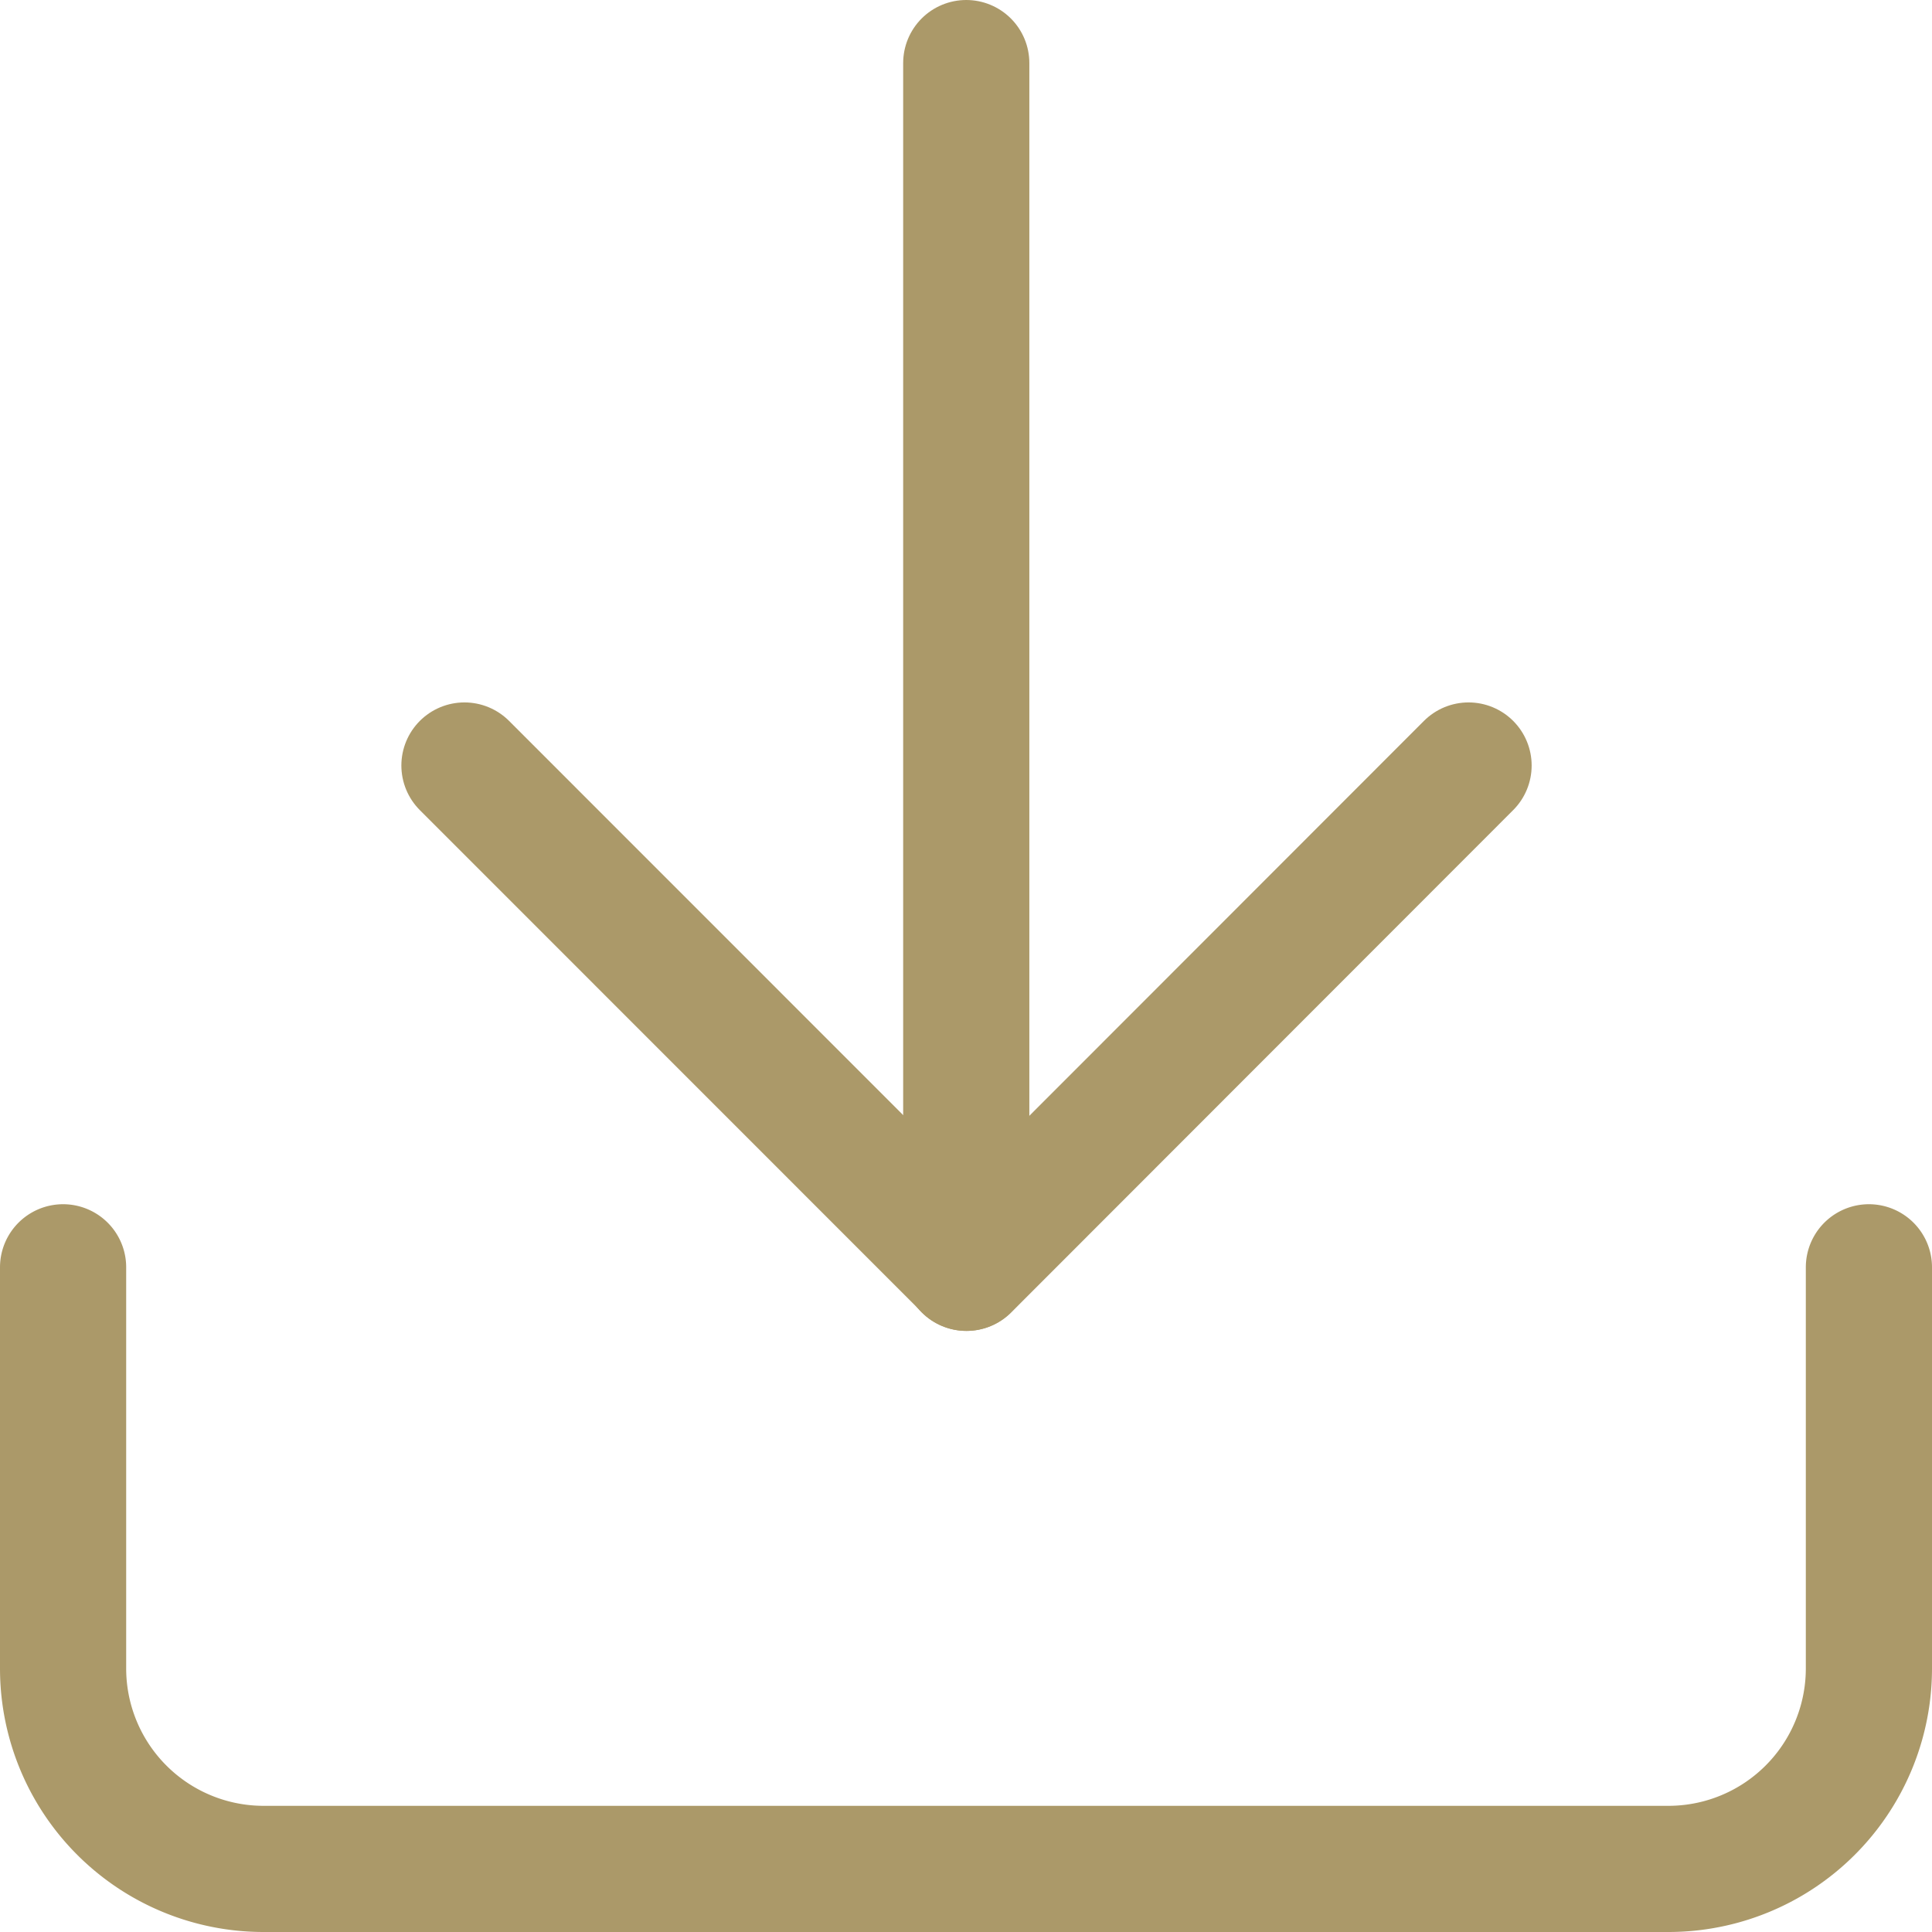 <svg xmlns="http://www.w3.org/2000/svg" width="15.312" height="15.312" viewBox="0 0 15.312 15.312">
  <g id="Icon_feather-download" data-name="Icon feather-download" transform="translate(0.5 0.5)">
    <path id="Path_16120" data-name="Path 16120" d="M14.312,0V3.18a1.589,1.589,0,0,1-1.59,1.588H1.59A1.589,1.589,0,0,1,0,3.18V0" transform="translate(0 9.544)" fill="none" stroke="#ab9969" stroke-linecap="round" stroke-linejoin="round" stroke-miterlimit="10" stroke-width="1"/>
    <path id="Path_16121" data-name="Path 16121" d="M0,0,3.98,3.981,7.958,0" transform="translate(3.181 5.567)" fill="none" stroke="#ab9969" stroke-linecap="round" stroke-linejoin="round" stroke-miterlimit="10" stroke-width="1"/>
    <path id="Path_16122" data-name="Path 16122" d="M0,9.548V0" transform="translate(7.158)" fill="none" stroke="#ab9969" stroke-linecap="round" stroke-linejoin="round" stroke-miterlimit="10" stroke-width="1"/>
  </g>
</svg>
